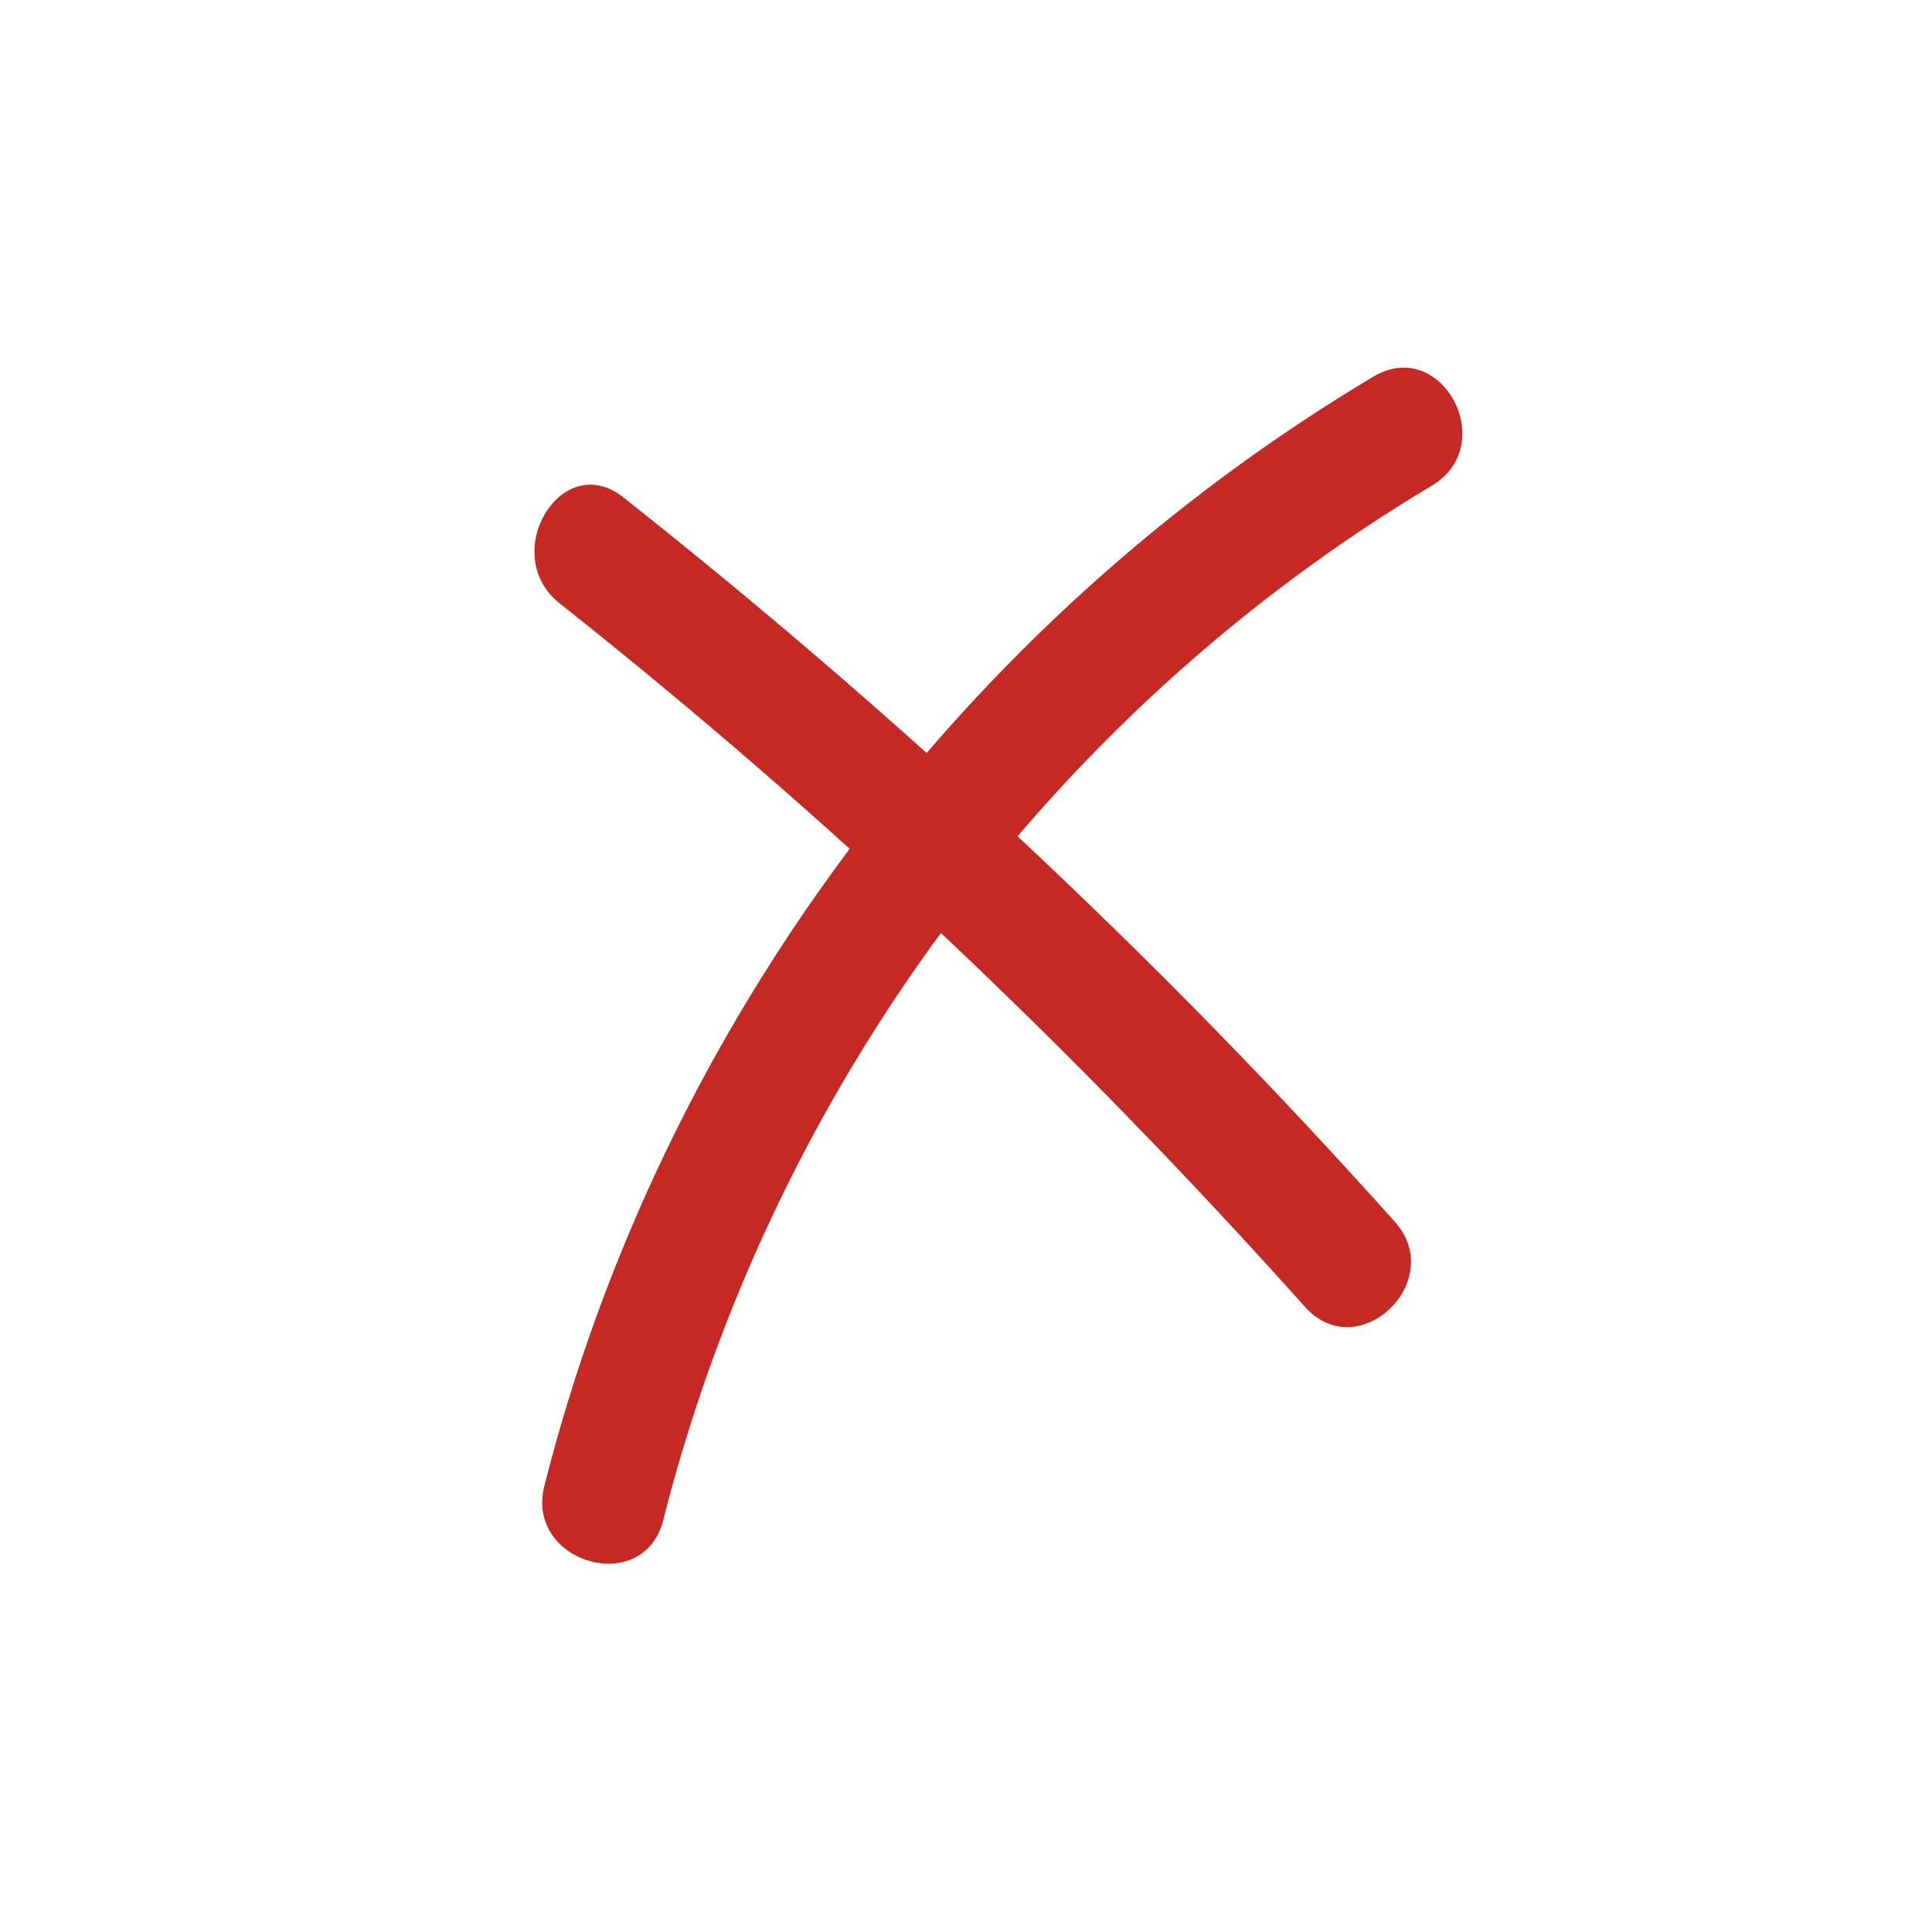 <svg xmlns="http://www.w3.org/2000/svg" xmlns:xlink="http://www.w3.org/1999/xlink" width="600" zoomAndPan="magnify" viewBox="0 0 450 450" height="600" preserveAspectRatio="xMidYMid meet" version="1.0"><defs><clipPath id="2599e96873"><path d="M -46.688 229.961 L 242.438 -46.094 L 496.738 220.25 L 207.613 496.305 Z M -46.688 229.961 " clip-rule="nonzero"/></clipPath><clipPath id="dfc6e0a8bf"><path d="M 702.336 230.293 L 216.301 694.355 L -241.027 215.371 L 245.008 -248.691 Z M 702.336 230.293 " clip-rule="nonzero"/></clipPath><clipPath id="7f1392436c"><path d="M 124 112 L 329 112 L 329 310 L 124 310 Z M 124 112 " clip-rule="nonzero"/></clipPath><clipPath id="29d396de6c"><path d="M -46.688 229.961 L 242.438 -46.094 L 496.738 220.25 L 207.613 496.305 Z M -46.688 229.961 " clip-rule="nonzero"/></clipPath><clipPath id="59a6e8e7db"><path d="M 702.336 230.293 L 216.301 694.355 L -241.027 215.371 L 245.008 -248.691 Z M 702.336 230.293 " clip-rule="nonzero"/></clipPath><clipPath id="cb70910681"><path d="M 126 85 L 341 85 L 341 365 L 126 365 Z M 126 85 " clip-rule="nonzero"/></clipPath><clipPath id="ae8297cb29"><path d="M -46.688 229.961 L 242.438 -46.094 L 496.738 220.25 L 207.613 496.305 Z M -46.688 229.961 " clip-rule="nonzero"/></clipPath><clipPath id="44674f8169"><path d="M 702.336 230.293 L 216.301 694.355 L -241.027 215.371 L 245.008 -248.691 Z M 702.336 230.293 " clip-rule="nonzero"/></clipPath></defs><g clip-path="url(#2599e96873)"><g clip-path="url(#dfc6e0a8bf)"><path fill="#c42923" d="M 561.223 235.152 C 563.848 183.352 554.332 130.523 534.438 82.691 C 502.371 5.691 437.91 -54.863 358.801 -81.637 C 302.086 -100.824 240.402 -102.25 181.711 -91.918 C 127.797 -82.426 74.582 -64.832 28.938 -33.871 C -42.395 14.57 -86.879 89.598 -98.566 174.625 C -109.016 250.371 -93.207 330.938 -55.254 397.27 C -37.09 428.953 -13.695 457.633 15.074 480.391 C 47.711 506.223 85.953 521.926 126.098 531.961 C 175.086 544.309 224.973 550.355 275.465 544.797 C 359.137 535.719 436.234 493.73 488.465 427.652 C 528.023 377.66 551.809 316.02 559.586 253.055 C 560.336 247.16 560.879 241.191 561.223 235.152 C 562.199 216.551 533.391 216.02 532.422 234.484 C 525.832 357.828 440.973 473.926 319.422 507.344 C 267.094 521.695 211.57 521.434 158.68 510.148 C 134.805 505.043 110.887 498.918 88.191 489.898 C 52.633 475.617 21.773 452.336 -2.695 422.953 C -95.285 312.062 -99.914 127.152 4.996 22.734 C 49.656 -21.637 107.809 -46.867 168.535 -59.938 C 212.254 -69.395 257.527 -72.766 301.957 -65.895 C 376.59 -54.379 444.613 -12.637 485.543 51.383 C 516.832 100.297 532.203 158.695 532.766 216.617 C 532.766 222.598 532.691 228.645 532.352 234.551 C 531.379 253.152 560.25 253.75 561.156 235.219 Z M 561.223 235.152 " fill-opacity="1" fill-rule="nonzero"/></g></g><g clip-path="url(#7f1392436c)"><g clip-path="url(#29d396de6c)"><g clip-path="url(#59a6e8e7db)"><path fill="#c42923" d="M 324.848 284.535 C 269.922 223.113 209.777 166.941 145.168 115.828 C 130.684 104.414 115.973 129.223 130.391 140.566 C 192.93 190.066 250.859 245.031 303.996 304.441 C 316.387 318.254 337.238 298.348 324.848 284.535 Z M 324.848 284.535 " fill-opacity="1" fill-rule="nonzero"/></g></g></g><g clip-path="url(#cb70910681)"><g clip-path="url(#ae8297cb29)"><g clip-path="url(#44674f8169)"><path fill="#c42923" d="M 319.883 87.723 C 224.566 144.582 154.023 238.375 126.793 346.086 C 122.23 363.992 149.91 372.109 154.473 354.066 C 179.832 253.859 244.73 166.117 333.5 113.117 C 349.422 103.629 335.801 78.234 319.883 87.723 Z M 319.883 87.723 " fill-opacity="1" fill-rule="nonzero"/></g></g></g></svg>